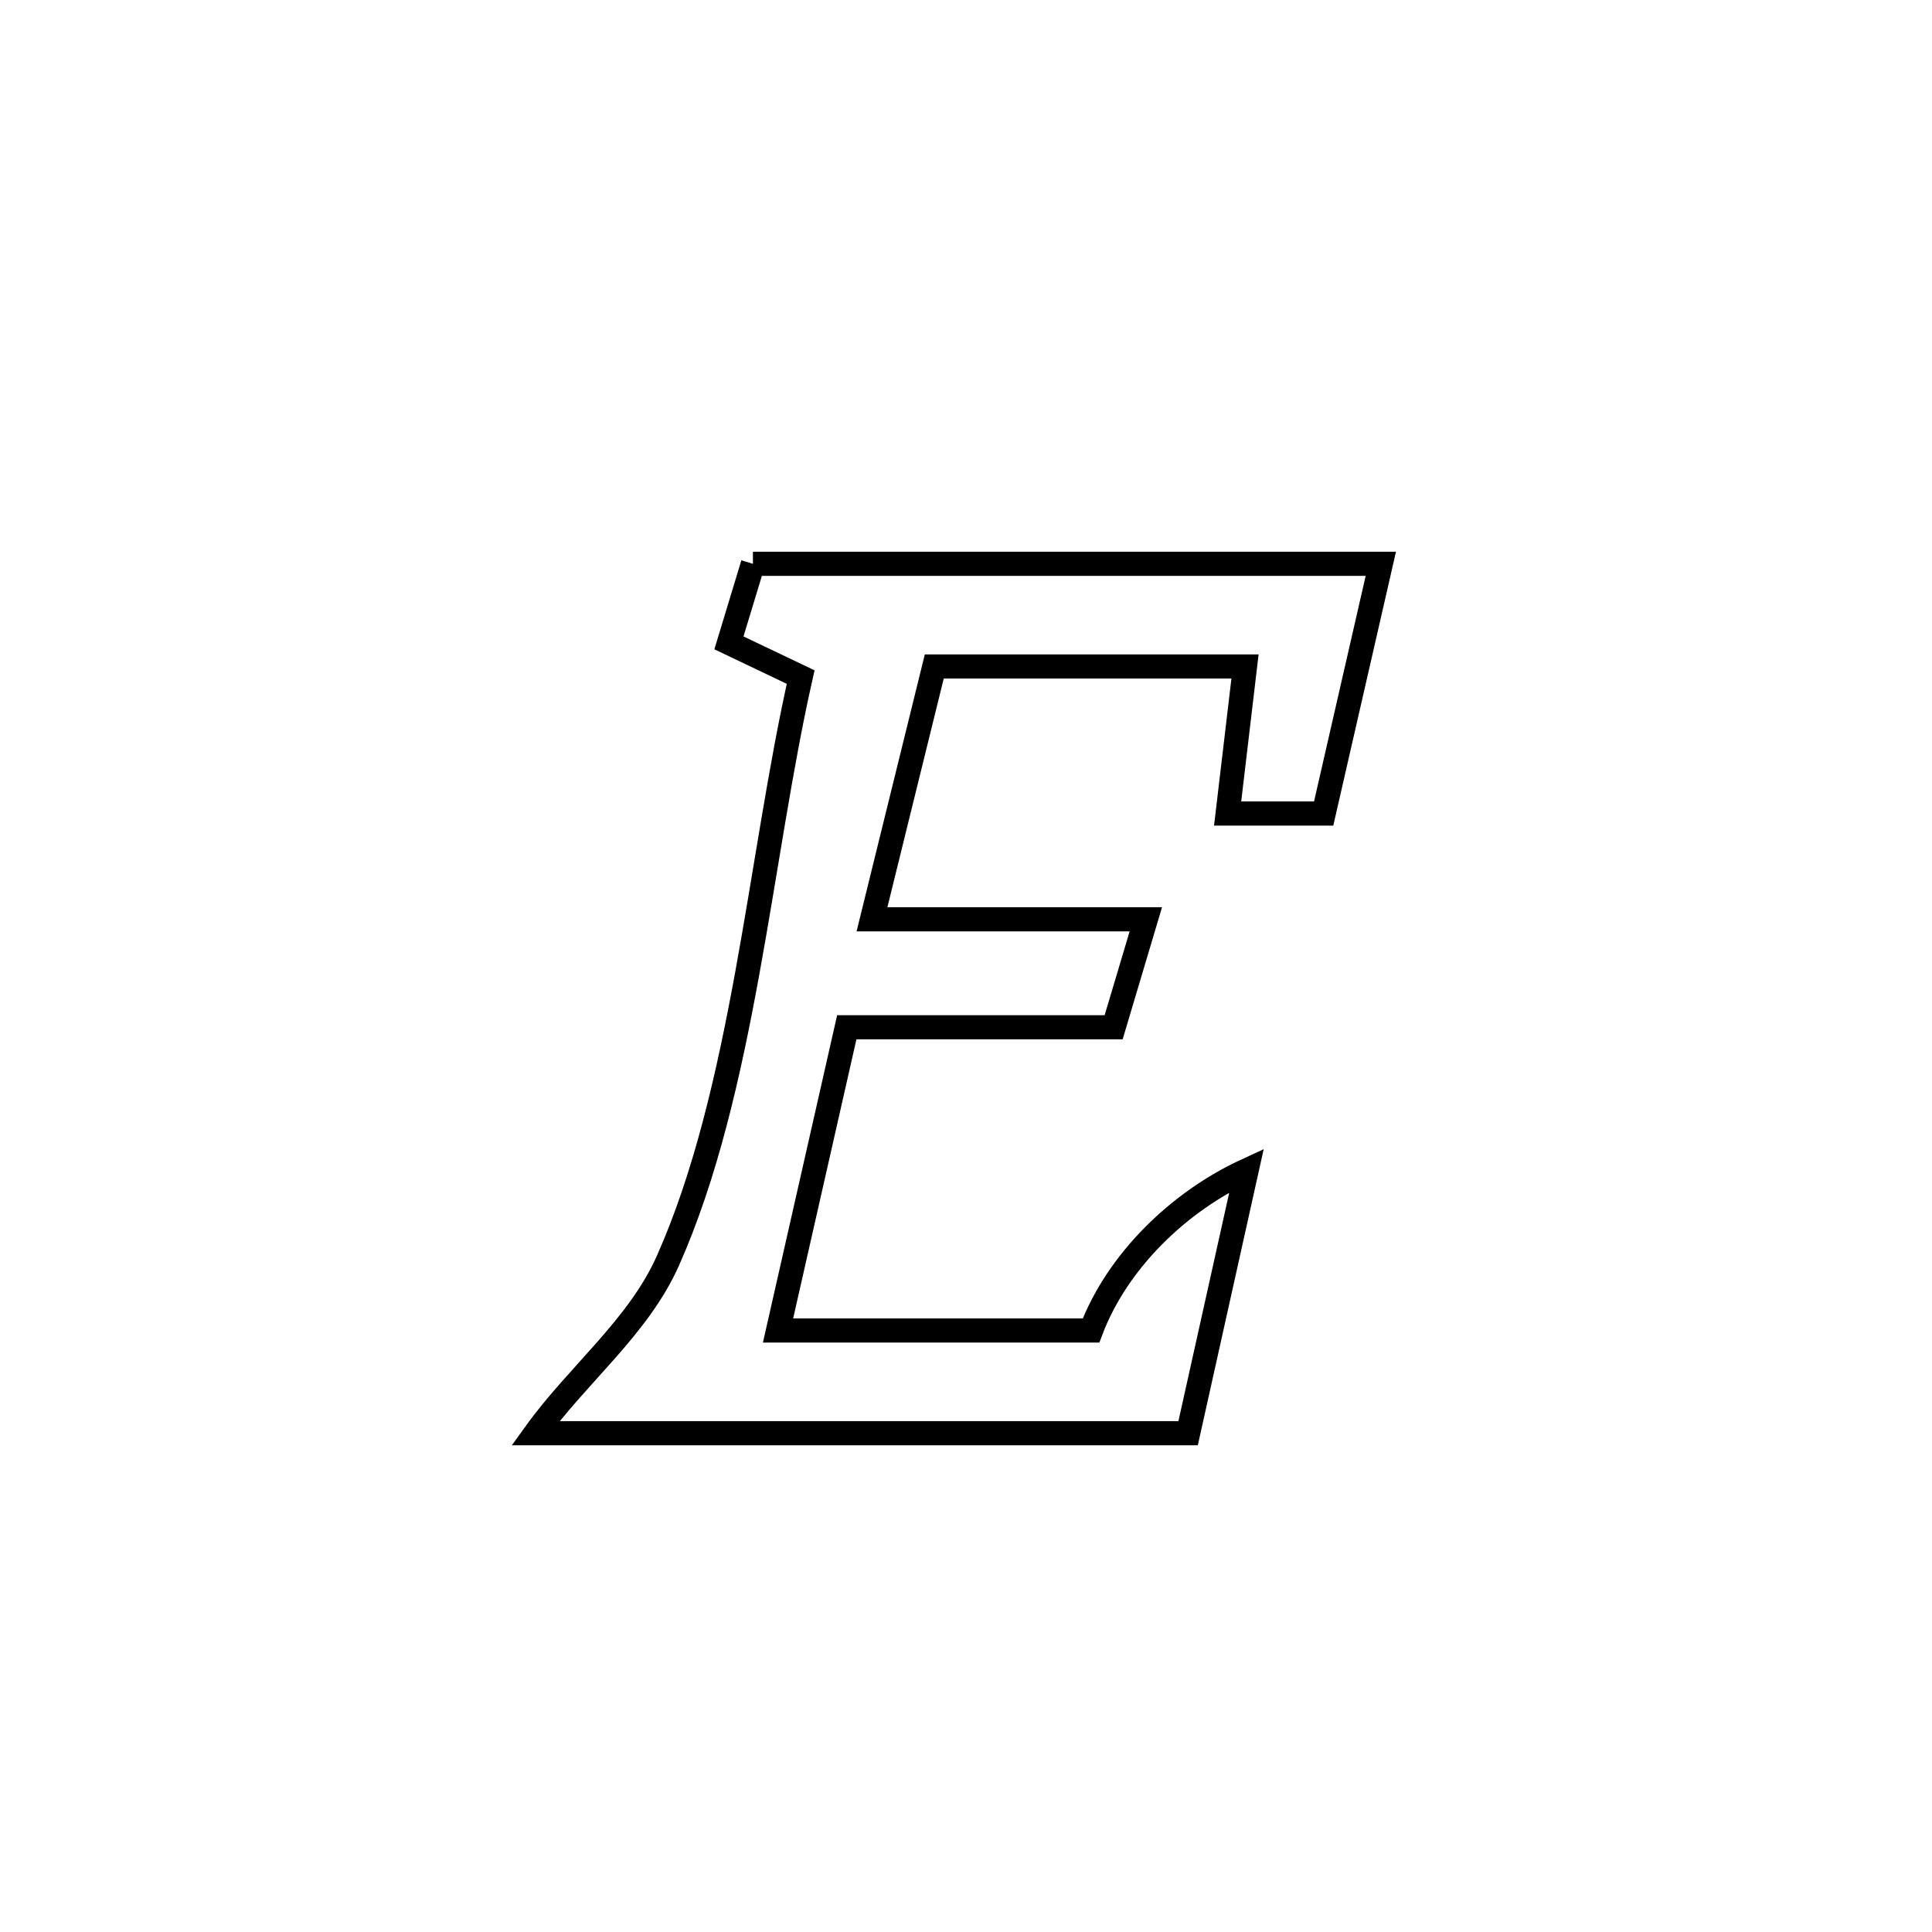 <svg xmlns="http://www.w3.org/2000/svg" viewBox="0.0 0.0 24.0 24.0" height="200px" width="200px"><path fill="none" stroke="black" stroke-width=".3" stroke-opacity="1.0"  filling="0" d="M9.353 7.004 L9.353 7.004 C10.653 7.004 11.953 7.004 13.253 7.004 C14.553 7.004 15.853 7.004 17.153 7.004 L17.153 7.004 C16.916 8.038 16.68 9.072 16.443 10.106 L16.443 10.106 C16.045 10.106 15.648 10.106 15.25 10.106 L15.25 10.106 C15.322 9.497 15.394 8.888 15.466 8.279 L15.466 8.279 C14.179 8.279 12.893 8.279 11.606 8.279 L11.606 8.279 C11.311 9.475 11.13 10.209 10.832 11.42 L10.832 11.42 C11.966 11.42 13.1 11.42 14.234 11.42 L14.234 11.42 C14.101 11.867 13.967 12.314 13.834 12.761 L13.834 12.761 C13.792 12.761 10.536 12.761 10.519 12.761 L10.519 12.761 C10.234 14.017 9.95 15.272 9.665 16.528 L9.665 16.528 C10.47 16.528 12.731 16.528 13.553 16.528 L13.553 16.528 C13.88 15.664 14.645 14.926 15.485 14.539 L15.485 14.539 C15.451 14.69 14.791 17.658 14.759 17.804 L14.759 17.804 C13.407 17.804 12.056 17.804 10.705 17.804 C9.354 17.804 8.002 17.804 6.651 17.804 L6.651 17.804 C7.178 17.072 7.932 16.483 8.298 15.659 C9.237 13.545 9.436 10.671 9.946 8.411 L9.946 8.411 C9.649 8.27 9.352 8.128 9.055 7.986 L9.055 7.986 C9.154 7.659 9.253 7.331 9.353 7.004 L9.353 7.004"></path></svg>